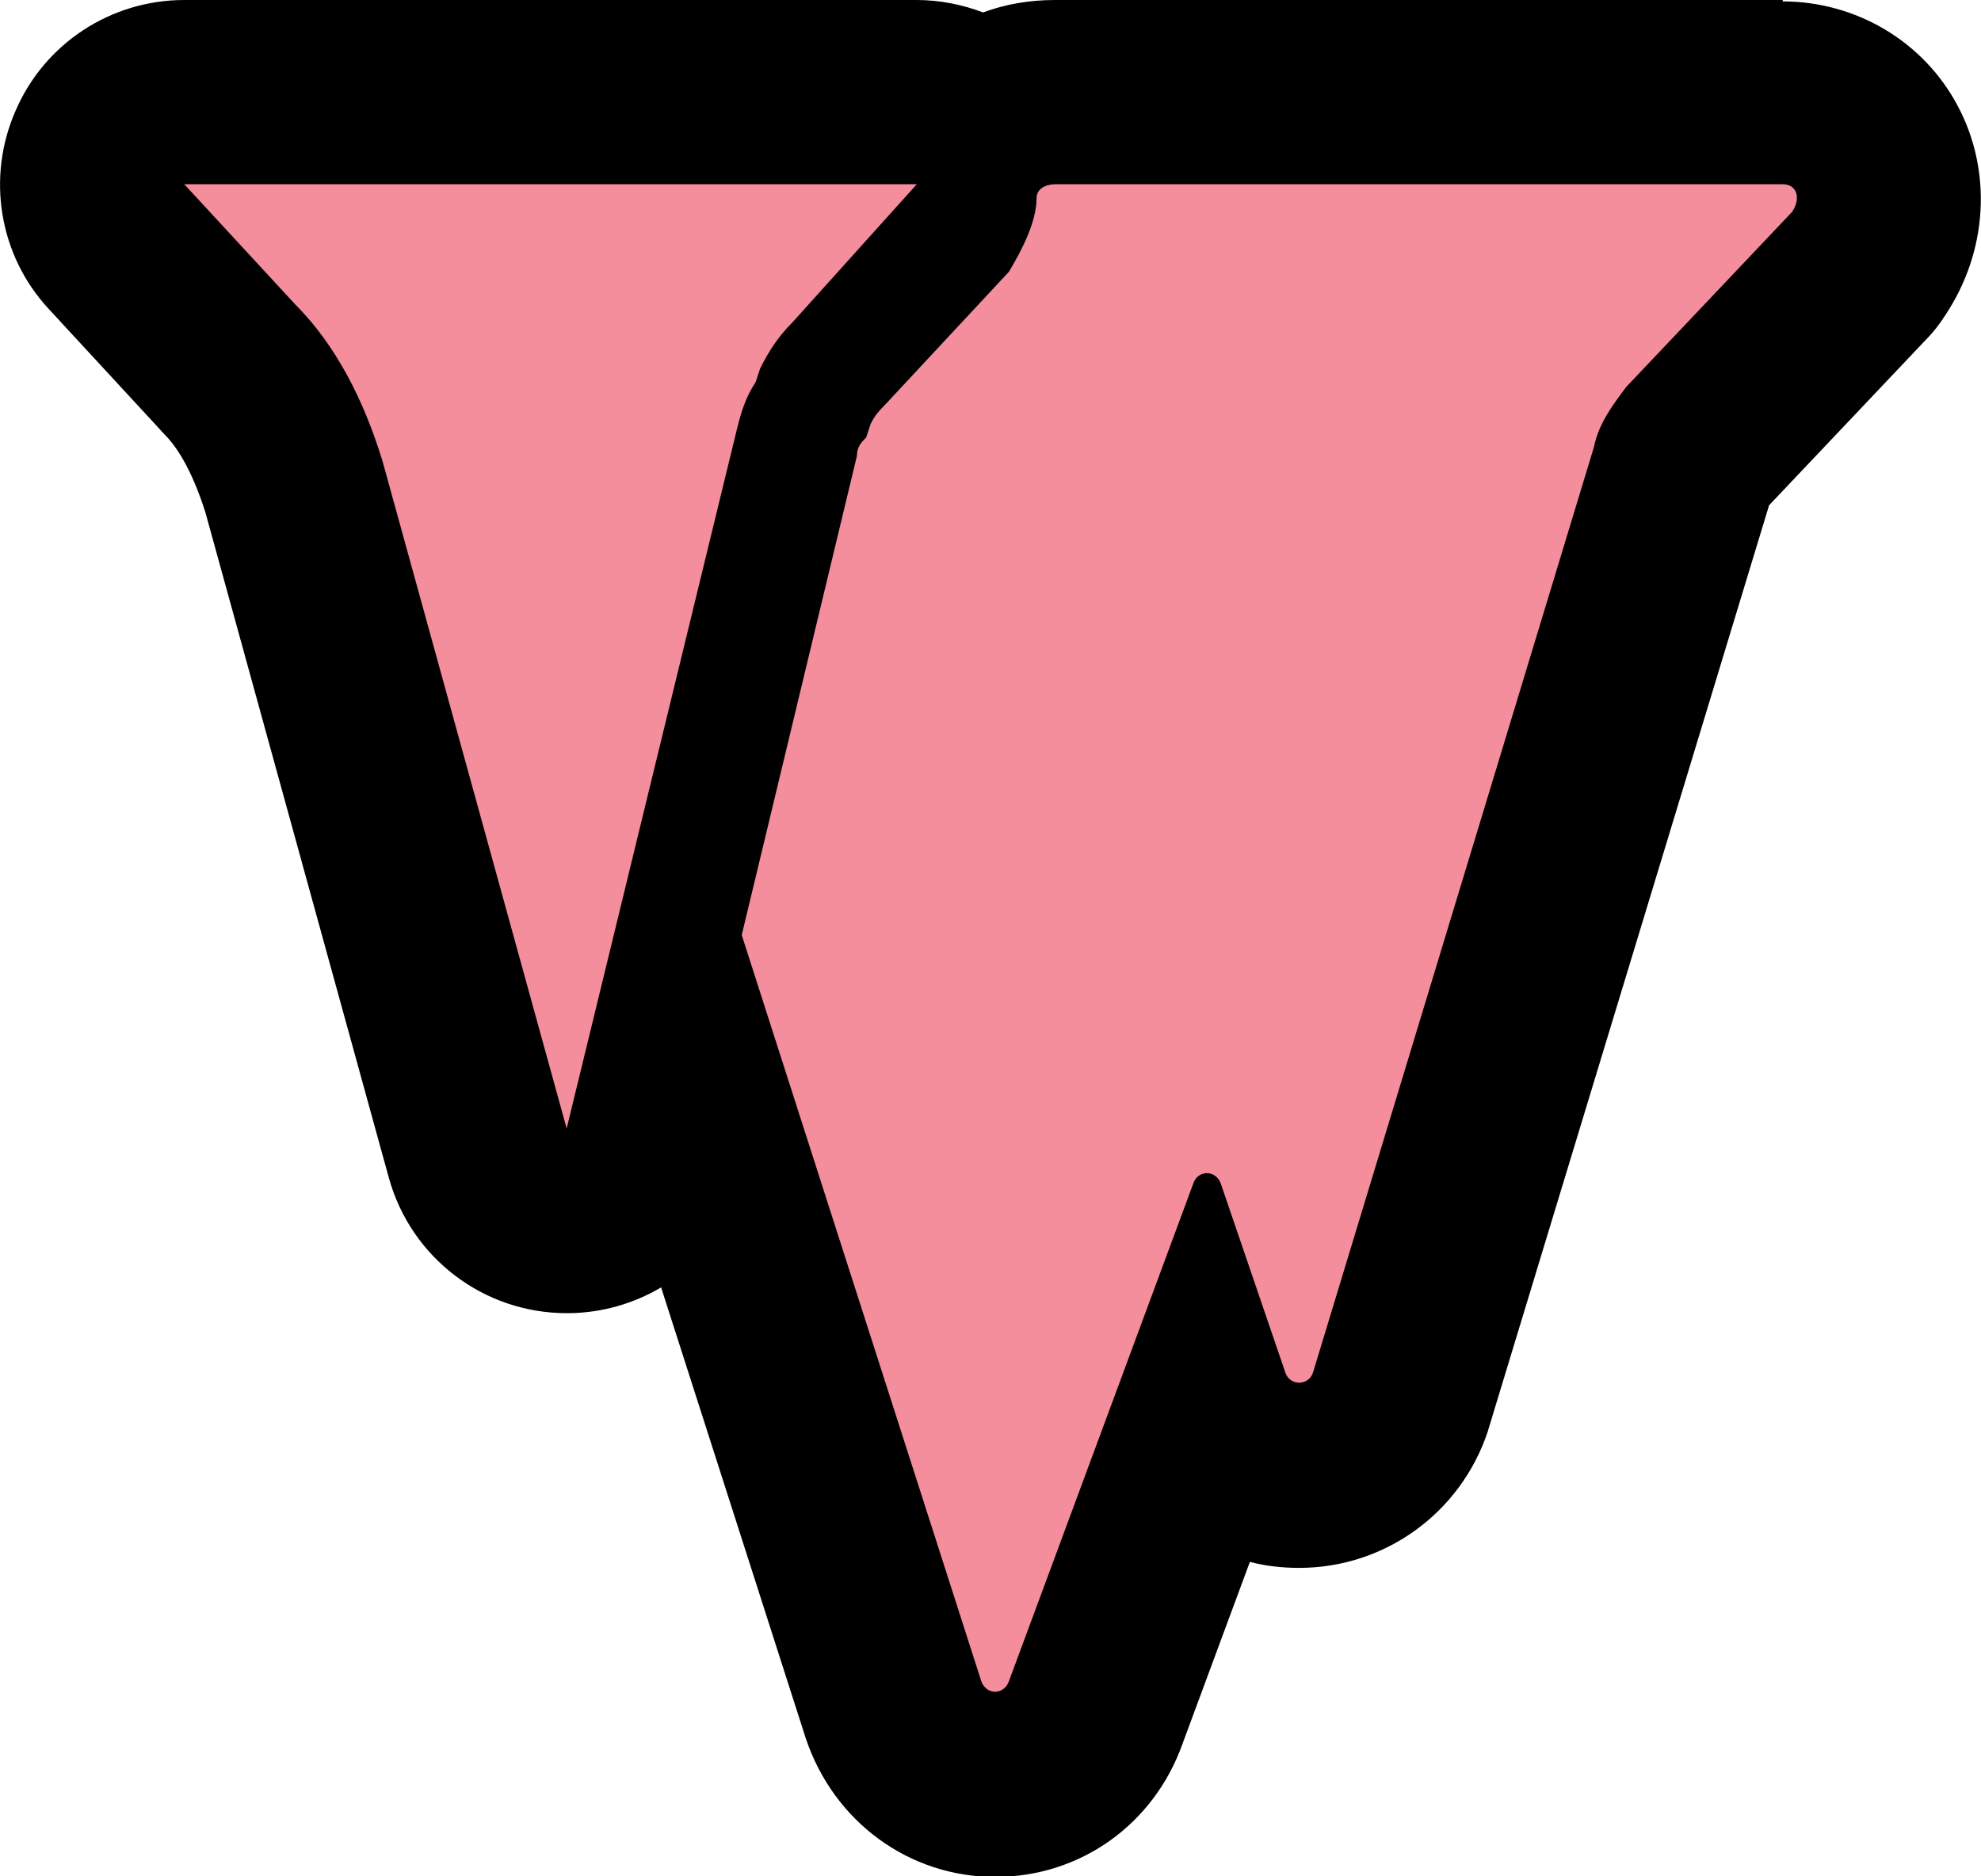 <?xml version="1.0" encoding="UTF-8"?>
<svg id="Layer_1" data-name="Layer 1" xmlns="http://www.w3.org/2000/svg" viewBox="0 0 43 40.73">
  <defs>
    <style>
      .cls-1 {
        fill: #f48e9d;
      }
    </style>
  </defs>
  <path class="cls-1" d="m21.6,38.73c-1,0-1.88-.64-2.2-1.6l-4.62-14.38-.54,2.23c-.22.89-1,1.51-1.91,1.53h-.03c-.9,0-1.69-.6-1.93-1.47l-4-14.5c-.33-1.07-.8-1.93-1.39-2.52l-2.46-2.66c-.54-.58-.68-1.43-.36-2.16.32-.73,1.04-1.2,1.83-1.2h15.9c.53,0,1.03.21,1.4.57.42-.35.98-.57,1.6-.57h15.8c.86,0,1.64.46,2.03,1.2.41.77.35,1.73-.17,2.51-.06.1-.13.19-.21.27l-3.52,3.72c-.12.16-.25.34-.27.42-.01.06-.02.11-.04.17l-6.1,20.1c-.34,1-1.22,1.64-2.21,1.64-.87,0-1.65-.49-2.05-1.24l-2.38,6.41c-.3.89-1.18,1.54-2.18,1.54Z"/>
  <path d="m38.7,4c.3,0,.4.3.2.6l-3.6,3.8c-.3.4-.6.8-.7,1.3l-6.1,20.1c-.05.15-.18.22-.3.22s-.25-.07-.3-.22l-1.4-4.1c-.05-.15-.18-.23-.3-.23s-.25.07-.3.23l-4,10.8c-.05.15-.18.23-.3.23s-.25-.08-.3-.23l-5.2-16.2,2.5-10.4c0-.2.1-.3.2-.4l.1-.3c.1-.2.2-.3.3-.4l2.7-2.9c.3-.5.6-1.1.6-1.6,0-.2.2-.3.4-.3h15.8m-18.8,0l-2.7,3c-.3.3-.5.6-.7,1l-.1.3c-.2.3-.3.6-.4,1l-3.7,15.2-4-14.5c-.4-1.3-1-2.5-1.9-3.4l-2.4-2.6h15.9M38.7,0h-15.8c-.55,0-1.08.09-1.56.27-.45-.17-.94-.27-1.44-.27H4C2.41,0,.97.94.34,2.4-.3,3.85-.02,5.55,1.06,6.71l2.4,2.6s.07.08.11.12c.24.24.58.72.89,1.7l3.98,14.44c.48,1.74,2.06,2.94,3.86,2.94.02,0,.04,0,.06,0,.72-.01,1.4-.21,1.99-.56l3.14,9.79c.61,1.82,2.25,3.01,4.11,3.01s3.44-1.15,4.06-2.87l1.47-3.97c.34.09.7.13,1.07.13,1.86,0,3.5-1.19,4.09-2.95.01-.03.02-.07.03-.1l6.08-20.02,3.4-3.59c.16-.16.3-.34.42-.53.93-1.39,1.03-3.14.27-4.56-.74-1.39-2.2-2.26-3.8-2.26h0Z"/>
</svg>